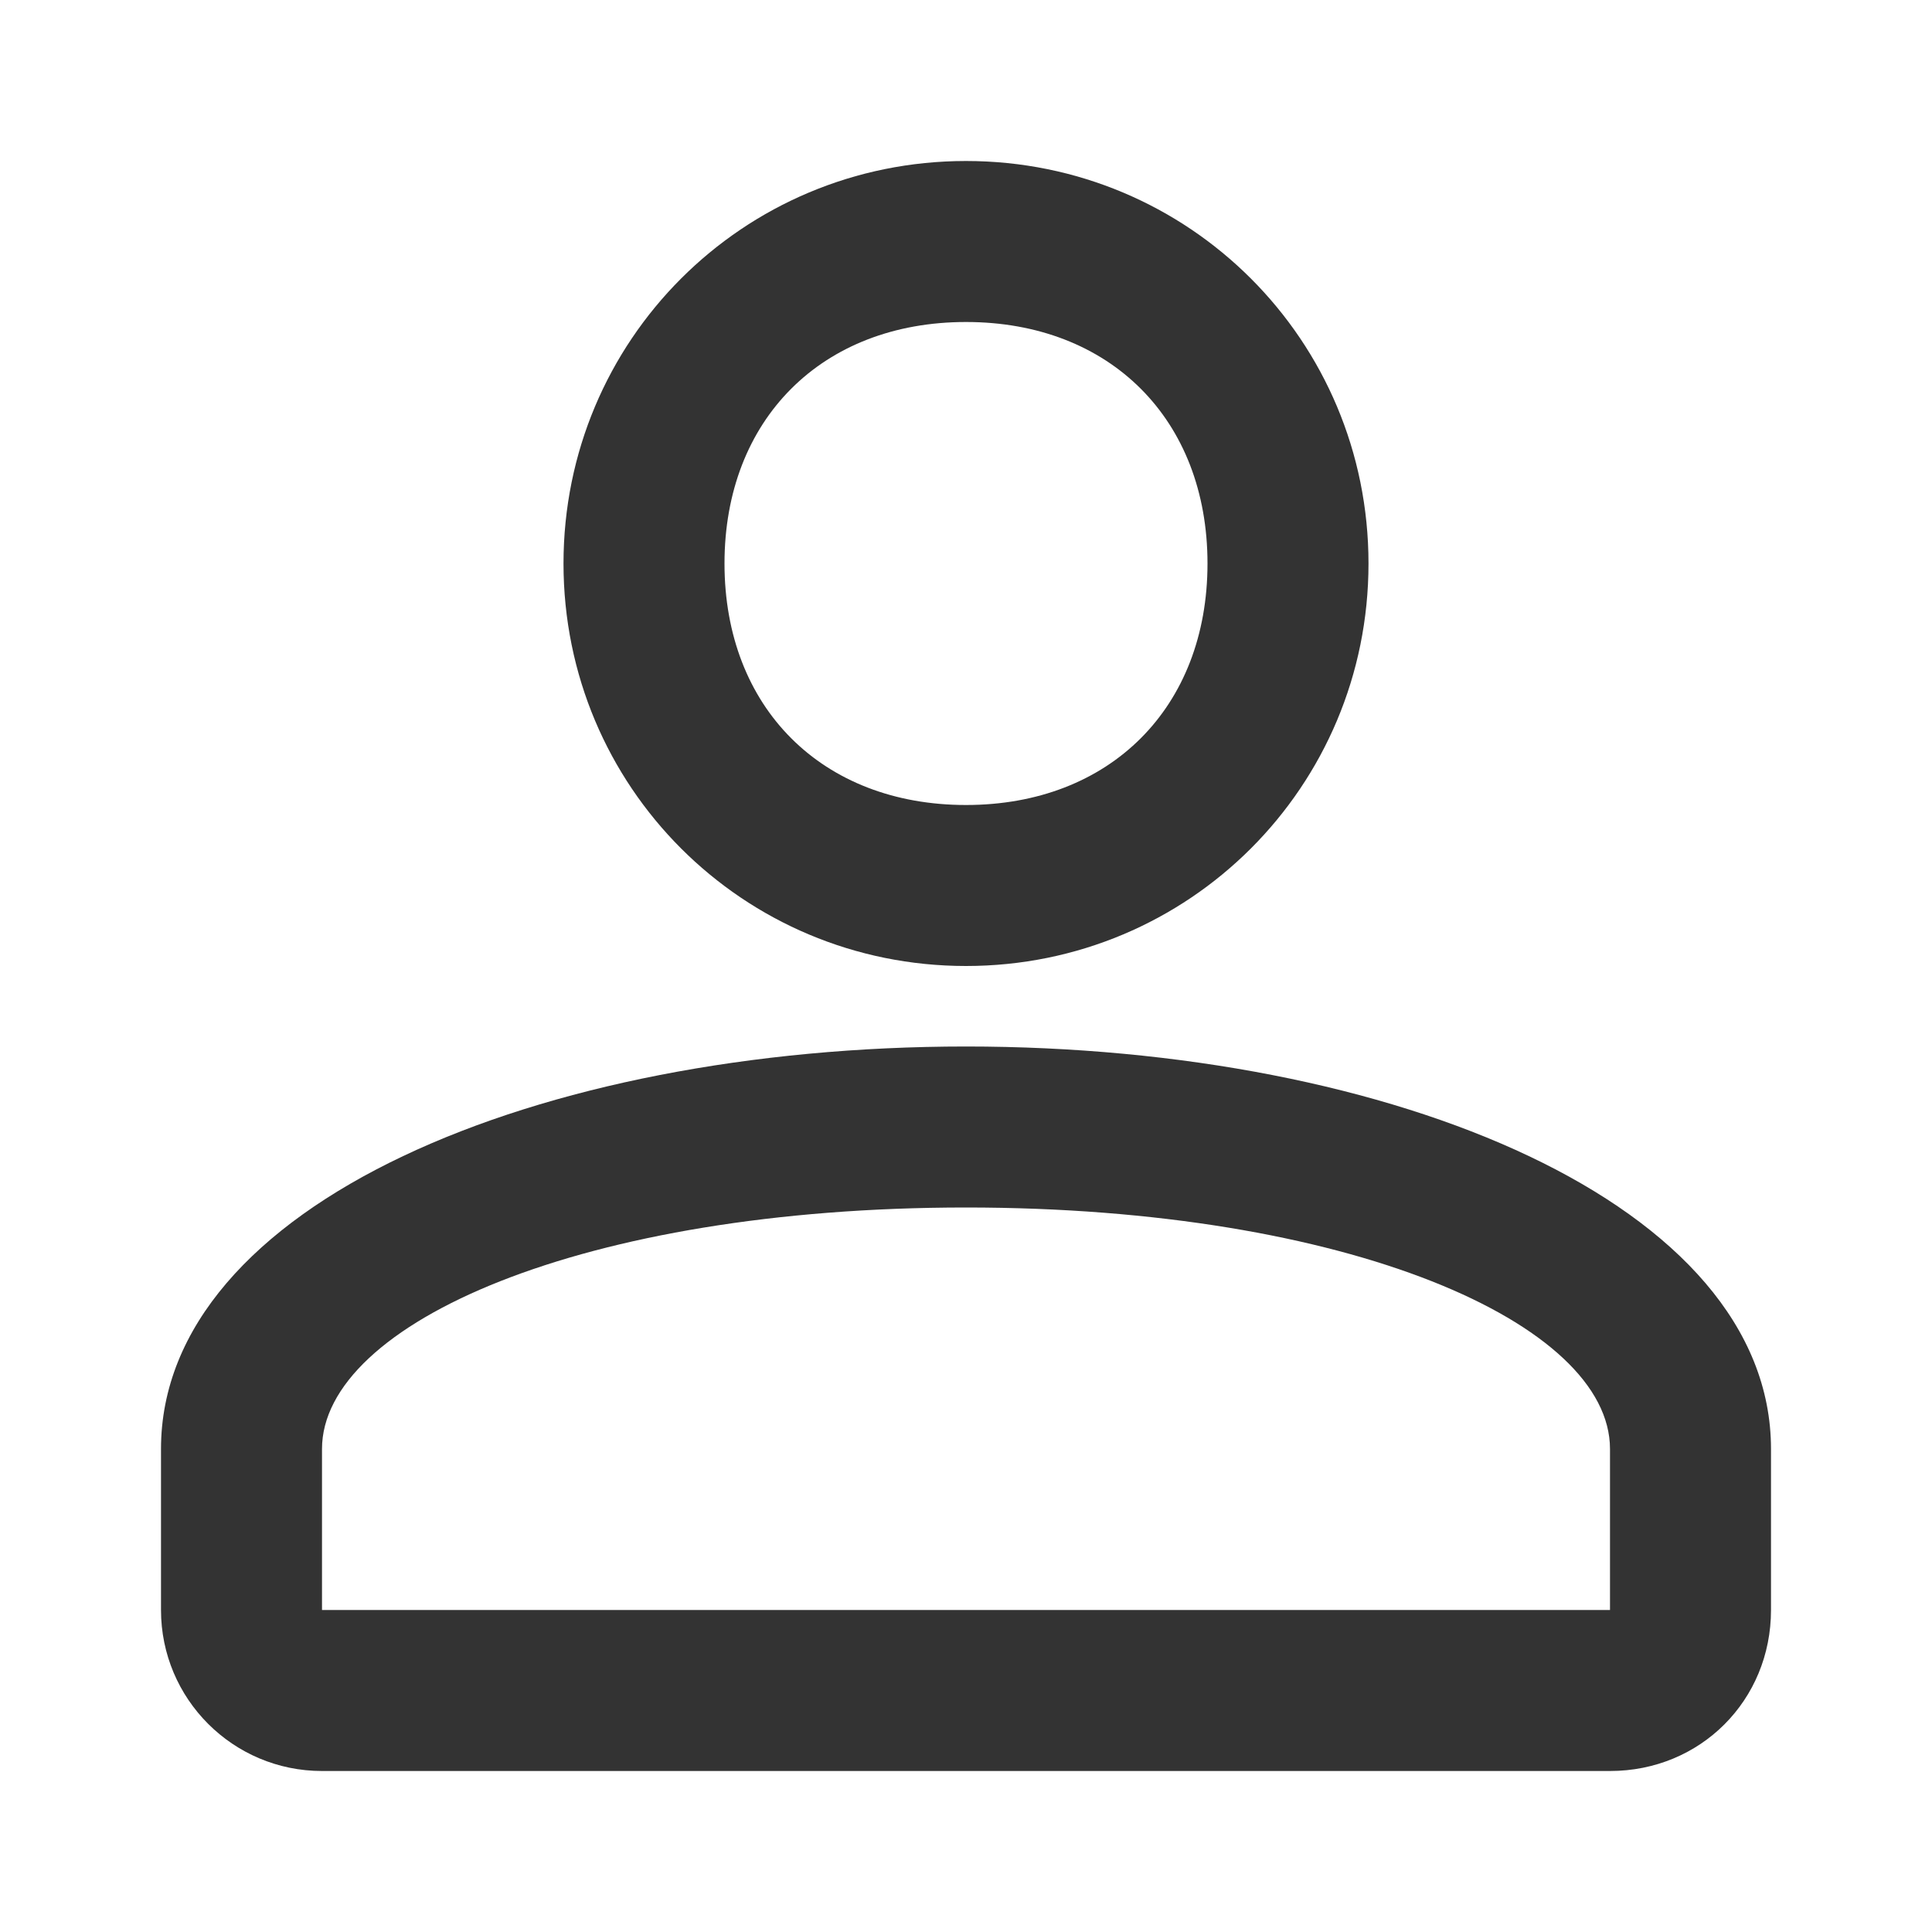 <svg width="24" height="24" viewBox="0 0 24 24" fill="none" xmlns="http://www.w3.org/2000/svg">
<path d="M9 7C9 5.211 10.21 4 12 4C13.79 4 15 5.211 15 7C15 8.789 13.79 10 12 10C10.21 10 9 8.789 9 7ZM7 7C7 9.772 9.228 12 12 12C14.772 12 17 9.772 17 7C17 4.228 14.772 2 12 2C9.228 2 7 4.228 7 7ZM4 18C4 16.439 7.246 15 12 15C16.754 15 20 16.439 20 18V20H4V18ZM2 18V20C2 21.105 2.895 22 4 22H20C21.123 22 22 21.123 22 20V18C22 14.965 17.316 13 12 13C6.684 13 2 14.965 2 18Z" fill="#333333"/>
</svg>
